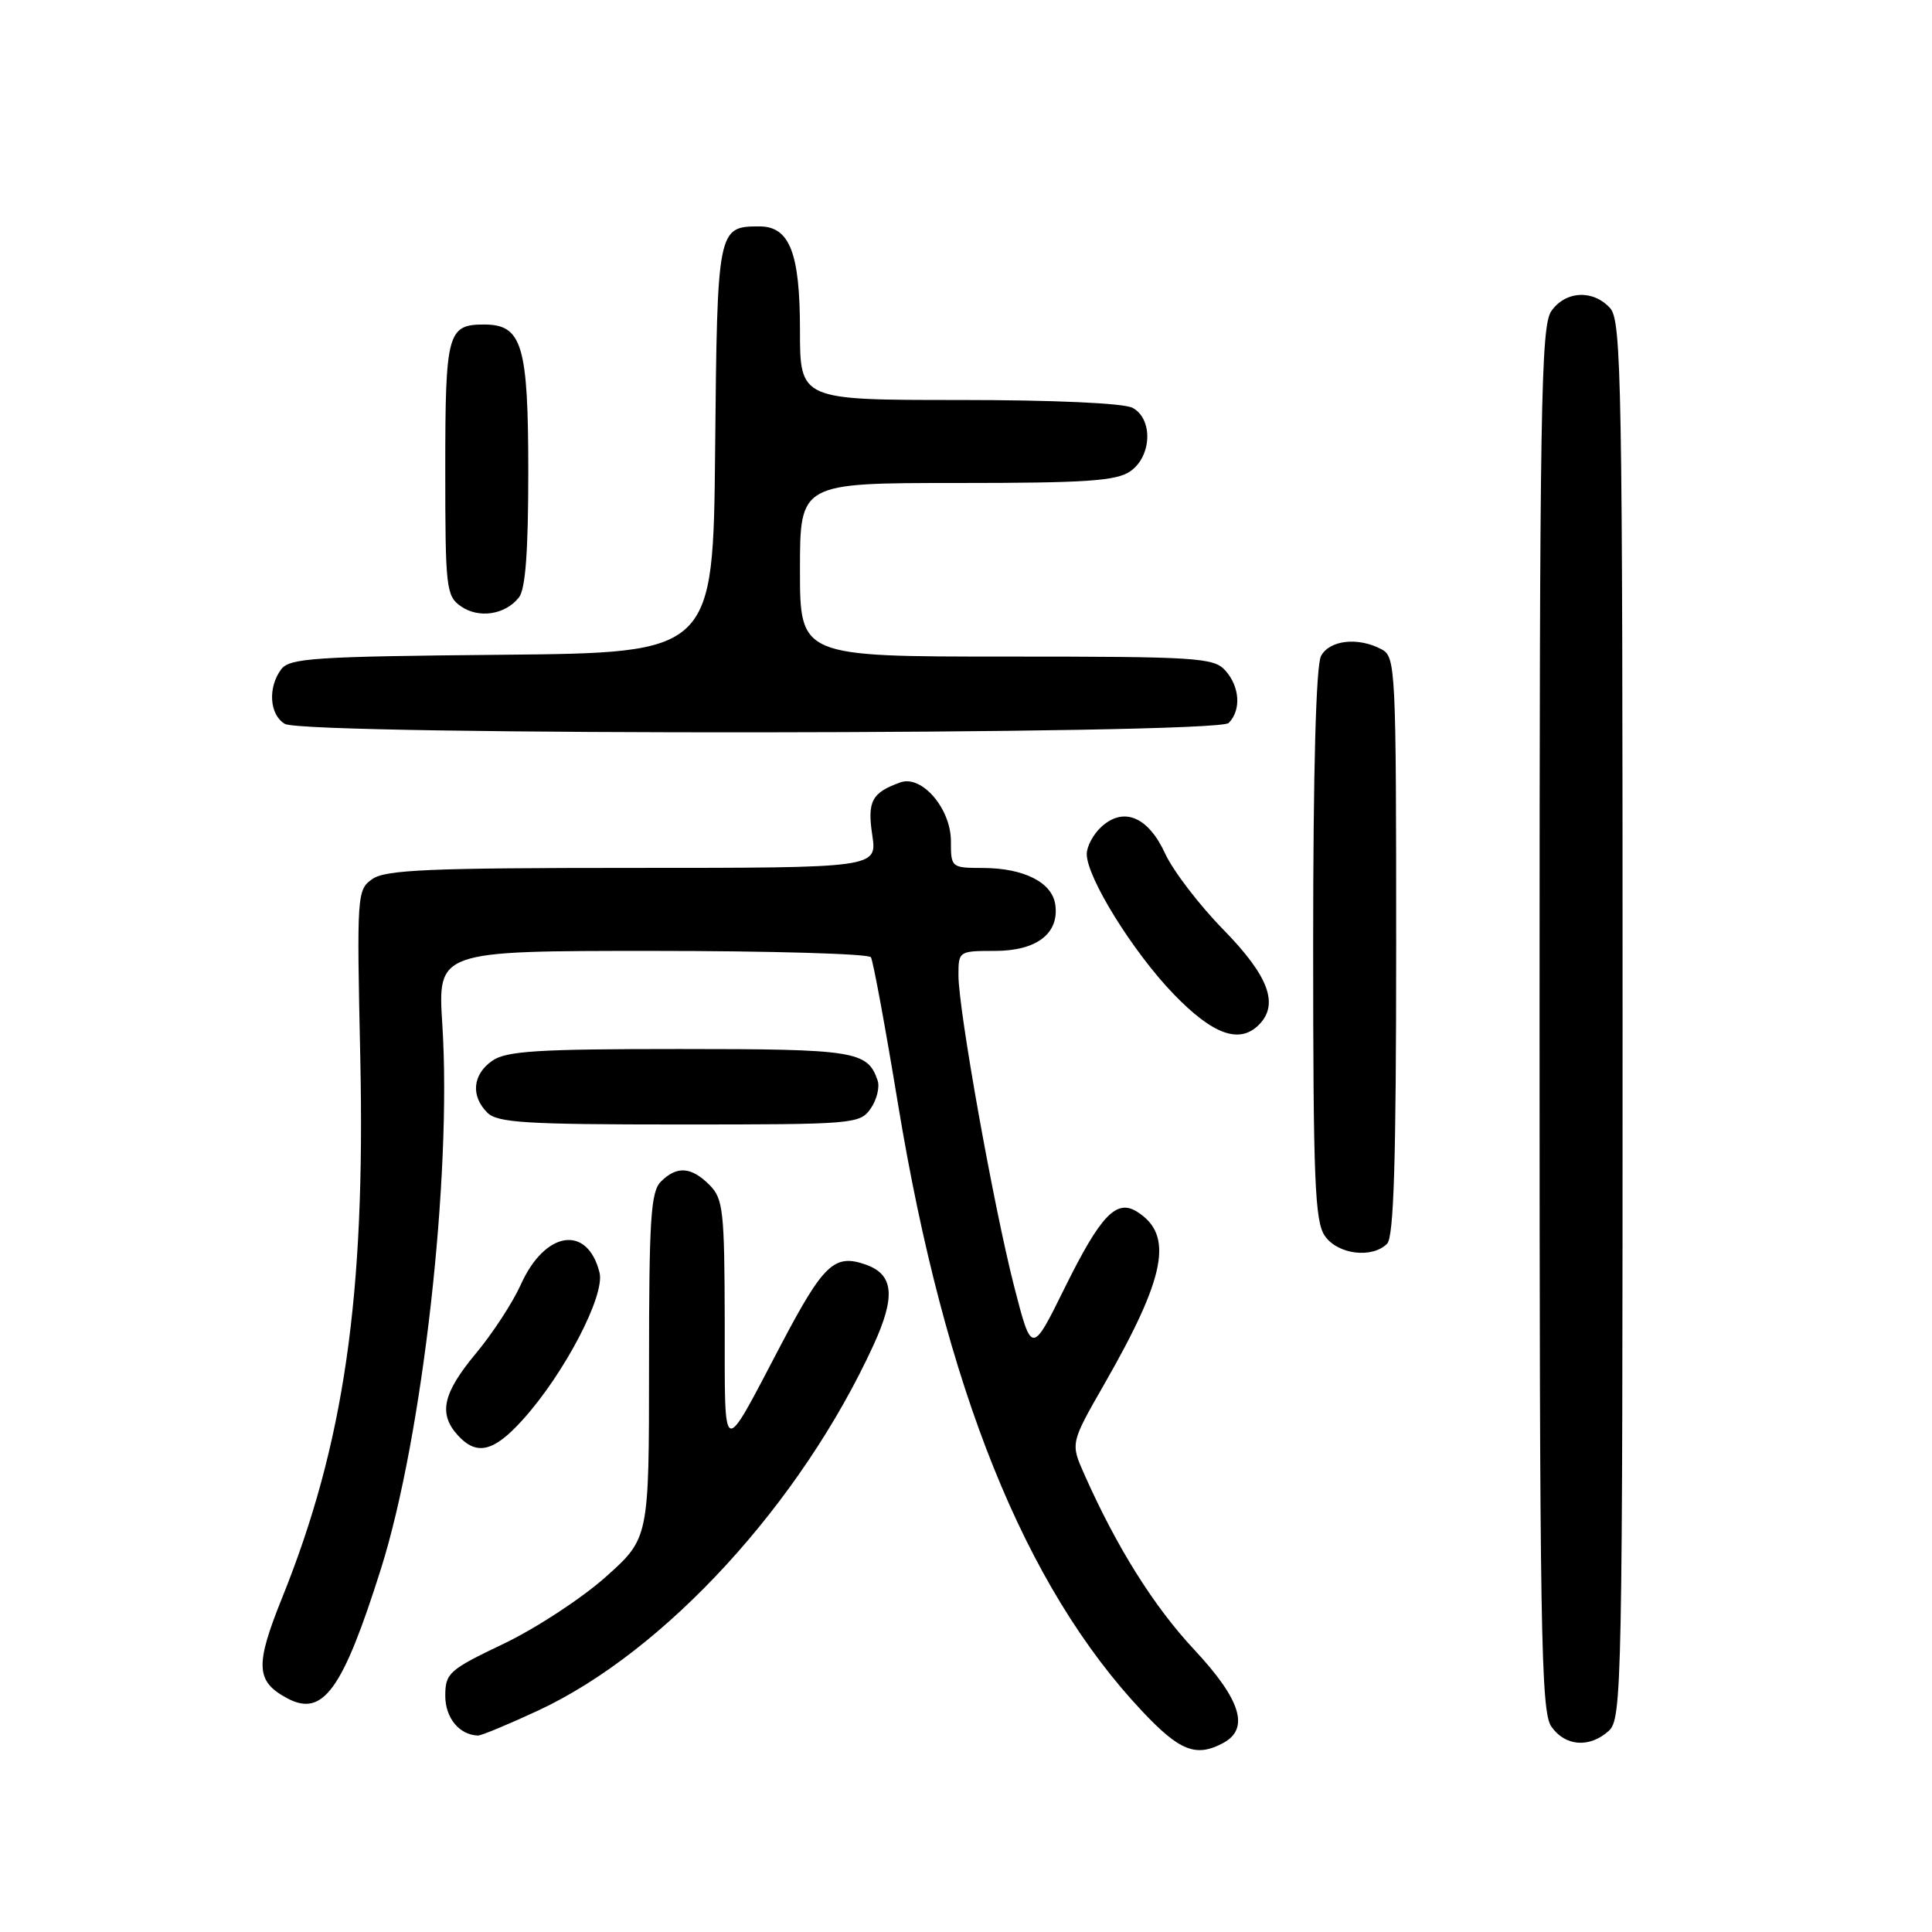 <?xml version="1.0" encoding="UTF-8" standalone="no"?>
<!DOCTYPE svg PUBLIC "-//W3C//DTD SVG 1.1//EN" "http://www.w3.org/Graphics/SVG/1.1/DTD/svg11.dtd" >
<svg xmlns="http://www.w3.org/2000/svg" xmlns:xlink="http://www.w3.org/1999/xlink" version="1.1" viewBox="0 0 256 256">
 <g >
 <path fill="currentColor"
d=" M 162.07 230.96 C 165.62 229.06 164.44 225.23 158.25 218.60 C 152.87 212.84 147.98 205.04 143.68 195.36 C 141.84 191.23 141.84 191.23 146.35 183.36 C 154.50 169.13 155.54 163.64 150.68 160.57 C 147.93 158.83 145.85 161.01 141.10 170.61 C 136.71 179.50 136.71 179.50 134.39 170.50 C 131.67 159.90 127.00 133.84 127.00 129.22 C 127.00 126.04 127.05 126.00 131.85 126.00 C 137.37 126.00 140.38 123.68 139.83 119.86 C 139.41 116.92 135.68 115.03 130.25 115.01 C 126.05 115.00 126.00 114.96 126.00 111.45 C 126.00 107.15 122.14 102.65 119.31 103.67 C 115.52 105.02 114.90 106.17 115.58 110.65 C 116.23 115.00 116.23 115.00 83.84 115.00 C 56.98 115.00 51.09 115.25 49.35 116.47 C 47.30 117.90 47.27 118.46 47.74 140.22 C 48.42 171.80 45.59 191.35 37.39 211.70 C 33.77 220.68 33.88 222.79 38.06 225.03 C 42.79 227.56 45.40 223.96 50.48 207.87 C 55.99 190.42 59.89 155.84 58.61 135.75 C 57.99 126.00 57.99 126.00 86.44 126.00 C 102.08 126.00 115.12 126.38 115.40 126.84 C 115.69 127.30 117.31 136.08 119.00 146.35 C 125.21 183.96 135.76 210.20 151.35 226.75 C 156.31 232.03 158.49 232.88 162.07 230.96 Z  M 213.17 229.35 C 214.92 227.76 215.00 223.53 215.00 135.17 C 215.00 50.49 214.86 42.50 213.35 40.83 C 211.09 38.34 207.44 38.53 205.56 41.22 C 204.18 43.19 204.00 53.75 204.00 135.00 C 204.00 216.25 204.18 226.81 205.56 228.78 C 207.40 231.41 210.62 231.65 213.17 229.35 Z  M 71.32 226.65 C 88.10 218.83 106.11 199.21 115.73 178.26 C 118.71 171.77 118.43 168.87 114.70 167.56 C 110.56 166.11 109.12 167.48 103.50 178.16 C 95.51 193.35 96.06 193.56 96.03 175.25 C 96.00 160.36 95.83 158.83 94.00 157.00 C 91.59 154.59 89.68 154.46 87.57 156.57 C 86.23 157.91 86.00 161.55 86.00 180.99 C 86.00 203.83 86.00 203.83 80.25 208.96 C 77.09 211.78 71.01 215.76 66.75 217.80 C 59.48 221.27 59.01 221.69 59.00 224.70 C 59.00 227.62 60.85 229.88 63.32 229.97 C 63.76 229.99 67.36 228.49 71.32 226.65 Z  M 69.26 188.13 C 74.78 182.02 80.20 171.64 79.44 168.62 C 77.83 162.21 72.19 163.09 68.99 170.26 C 67.94 172.59 65.27 176.69 63.04 179.36 C 58.67 184.62 58.07 187.32 60.65 190.17 C 63.15 192.93 65.41 192.40 69.26 188.13 Z  M 183.80 164.80 C 184.69 163.91 185.00 153.76 185.00 125.34 C 185.00 88.53 184.93 87.03 183.07 86.04 C 179.97 84.38 176.17 84.80 175.04 86.93 C 174.38 88.17 174.00 102.07 174.00 125.21 C 174.00 156.49 174.22 161.86 175.56 163.78 C 177.27 166.23 181.81 166.79 183.80 164.80 Z  M 115.37 146.89 C 116.18 145.72 116.60 144.03 116.28 143.14 C 114.95 139.26 113.27 139.00 90.03 139.00 C 71.21 139.00 67.07 139.26 65.22 140.56 C 62.62 142.38 62.35 145.21 64.57 147.43 C 65.91 148.77 69.65 149.00 90.01 149.00 C 113.18 149.00 113.93 148.94 115.37 146.89 Z  M 166.80 135.80 C 169.51 133.09 168.12 129.34 162.14 123.22 C 158.91 119.93 155.43 115.37 154.39 113.11 C 152.16 108.24 148.91 106.86 145.96 109.54 C 144.88 110.51 144.00 112.15 144.00 113.17 C 144.00 116.27 150.15 126.18 155.54 131.75 C 160.71 137.10 164.23 138.37 166.80 135.80 Z  M 162.80 95.80 C 164.49 94.11 164.29 90.98 162.35 88.83 C 160.82 87.14 158.57 87.00 133.35 87.00 C 106.00 87.00 106.00 87.00 106.00 75.50 C 106.00 64.00 106.00 64.00 126.78 64.00 C 143.96 64.00 147.94 63.73 149.78 62.44 C 152.63 60.45 152.80 55.50 150.07 54.04 C 148.91 53.42 139.67 53.00 127.07 53.00 C 106.00 53.00 106.00 53.00 106.00 43.72 C 106.00 33.51 104.63 30.00 100.63 30.00 C 95.08 30.00 95.04 30.24 94.76 59.50 C 94.50 86.50 94.50 86.50 66.50 86.76 C 41.60 86.99 38.36 87.20 37.25 88.70 C 35.46 91.11 35.71 94.73 37.75 95.92 C 40.44 97.49 161.23 97.37 162.80 95.80 Z  M 68.75 79.18 C 69.63 78.09 70.00 73.10 70.00 62.53 C 70.00 45.70 69.19 43.00 64.14 43.00 C 59.30 43.00 59.00 44.11 59.00 62.14 C 59.00 77.93 59.12 78.97 61.06 80.33 C 63.43 81.99 66.92 81.47 68.75 79.18 Z "/>
</g>
</svg>